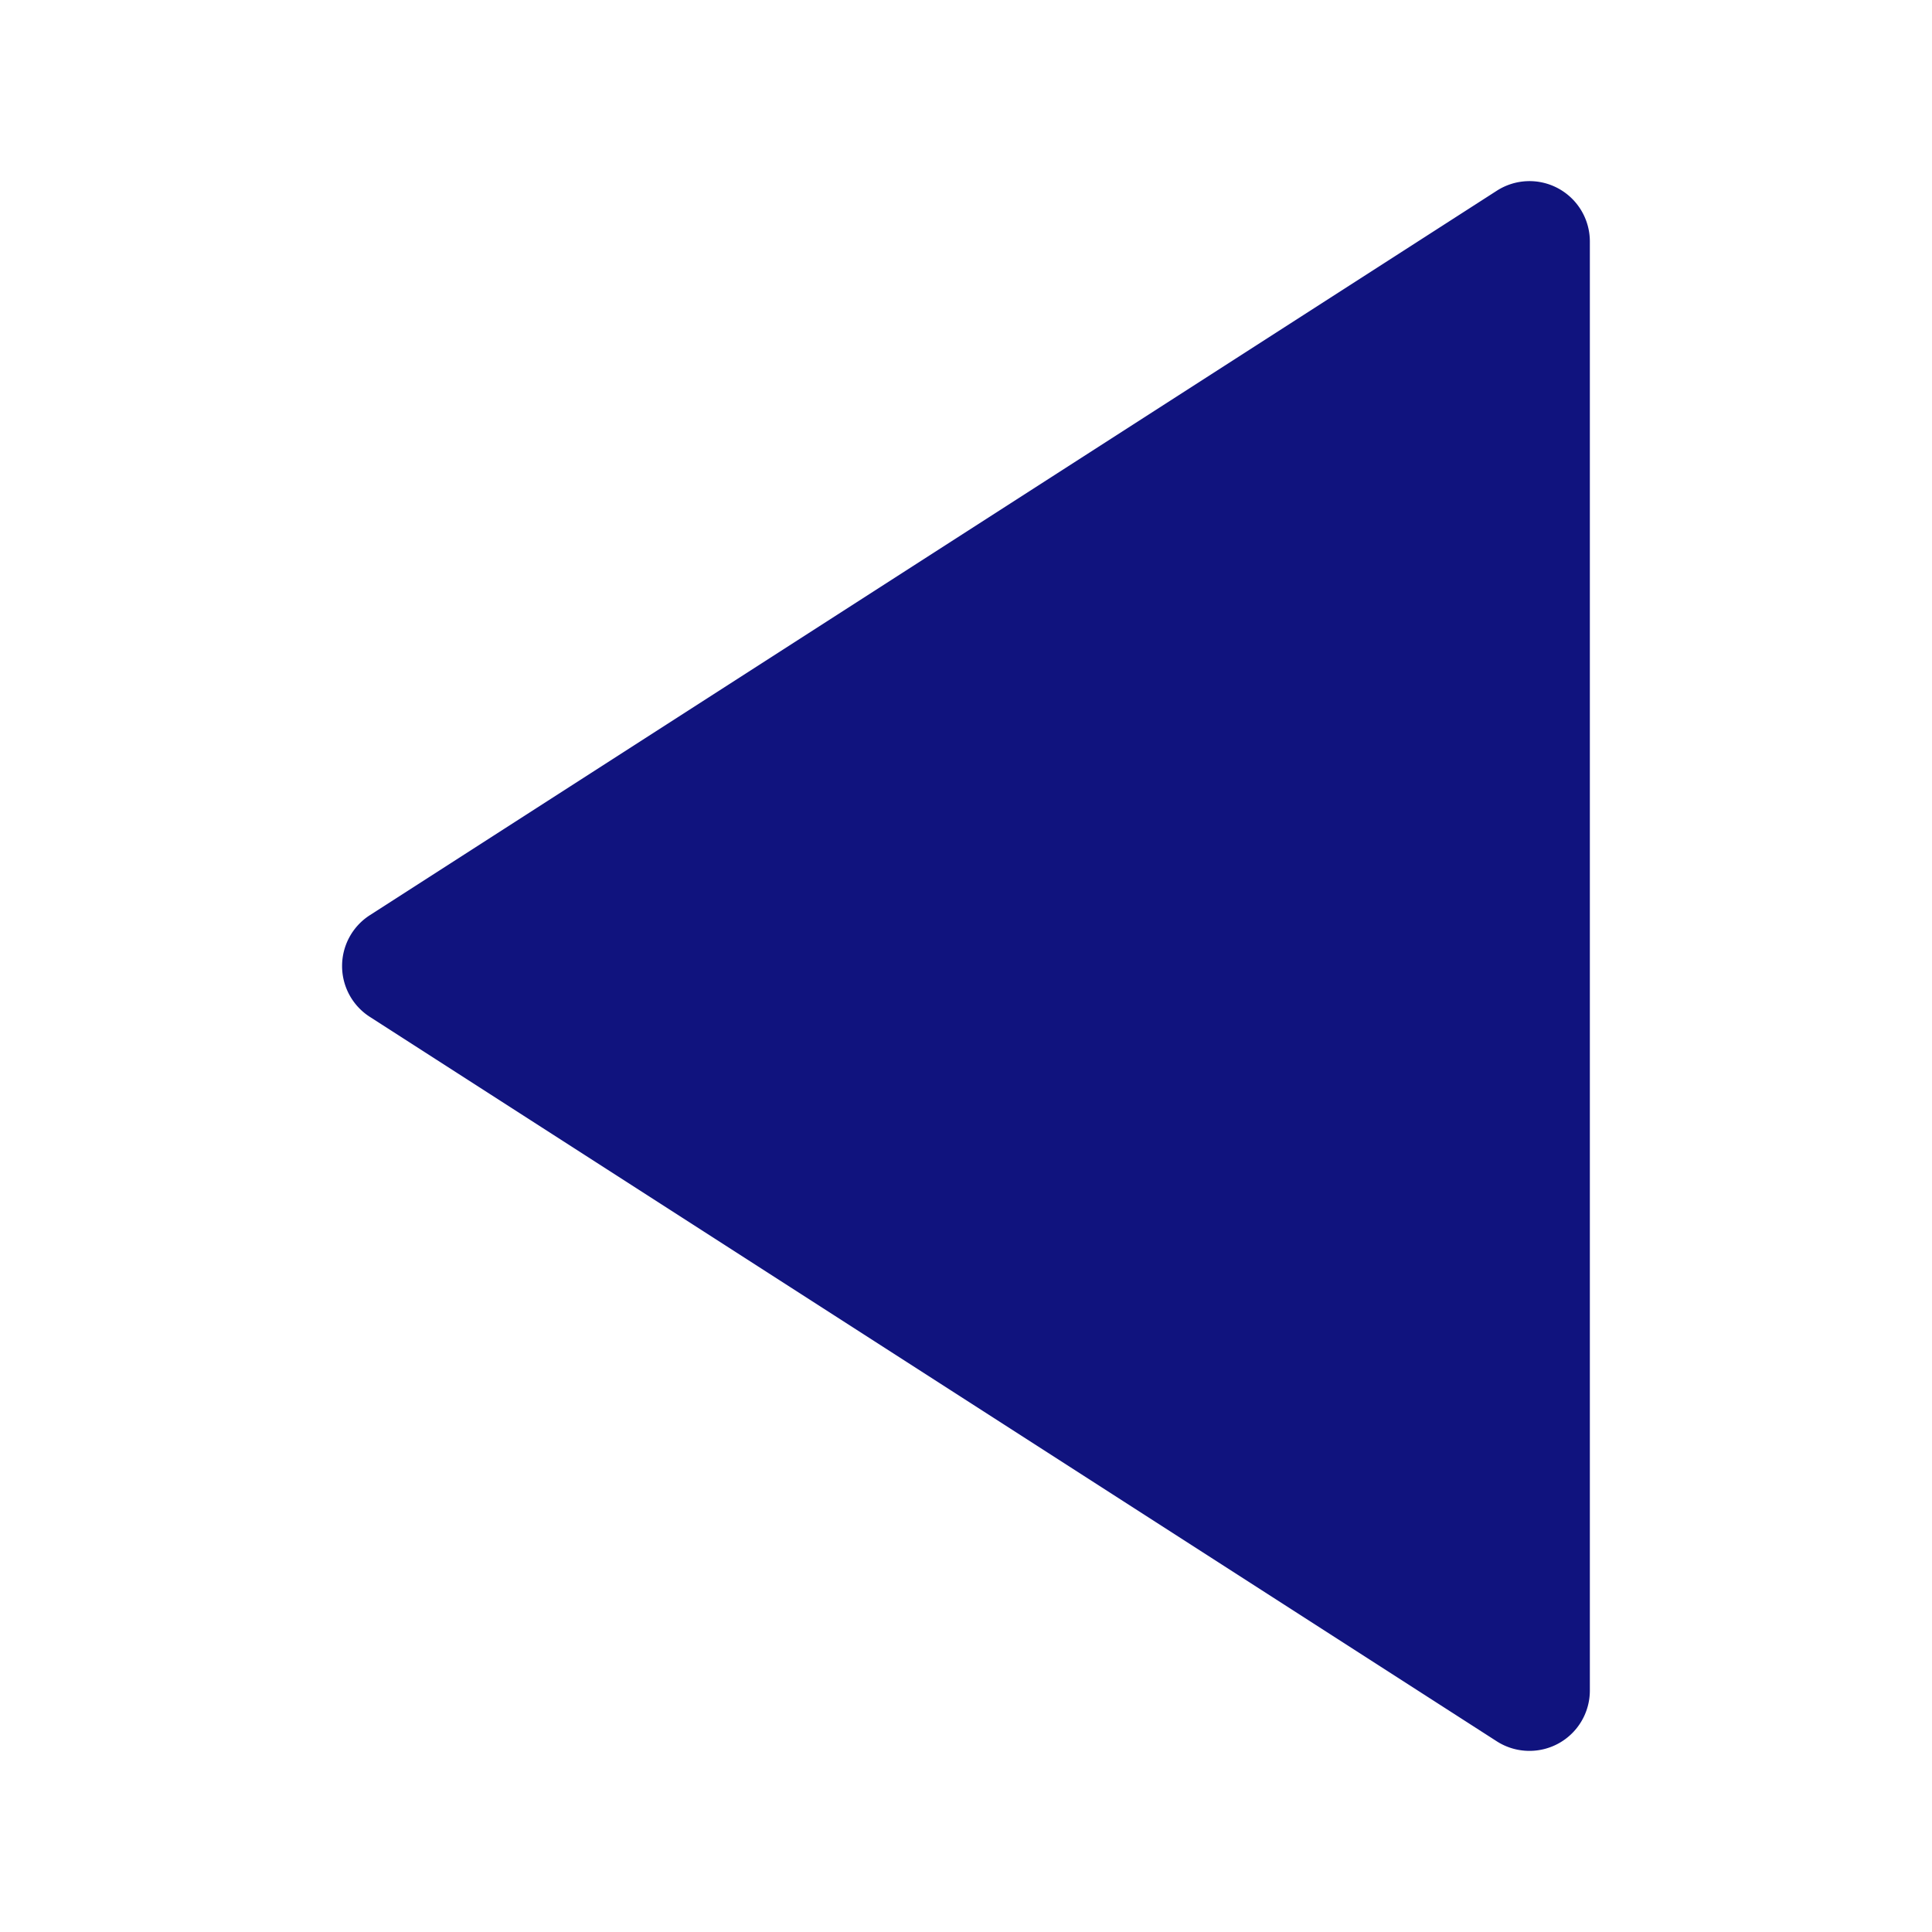 <svg xmlns="http://www.w3.org/2000/svg" width="32" height="32" viewBox="0 0 32 32"><path d="M1071.533-41.582l18.667-12a1,1,0,0,1,1.02-.037,1,1,0,0,1,.521.878v24a1,1,0,0,1-.521.878,1,1,0,0,1-.479.122,1,1,0,0,1-.541-.158l-18.667-12a1,1,0,0,1-.459-.842A1,1,0,0,1,1071.533-41.582Z" transform="translate(-1065.408 56.741)" fill="#10137e"/><rect width="32" height="32" fill="none"/></svg>